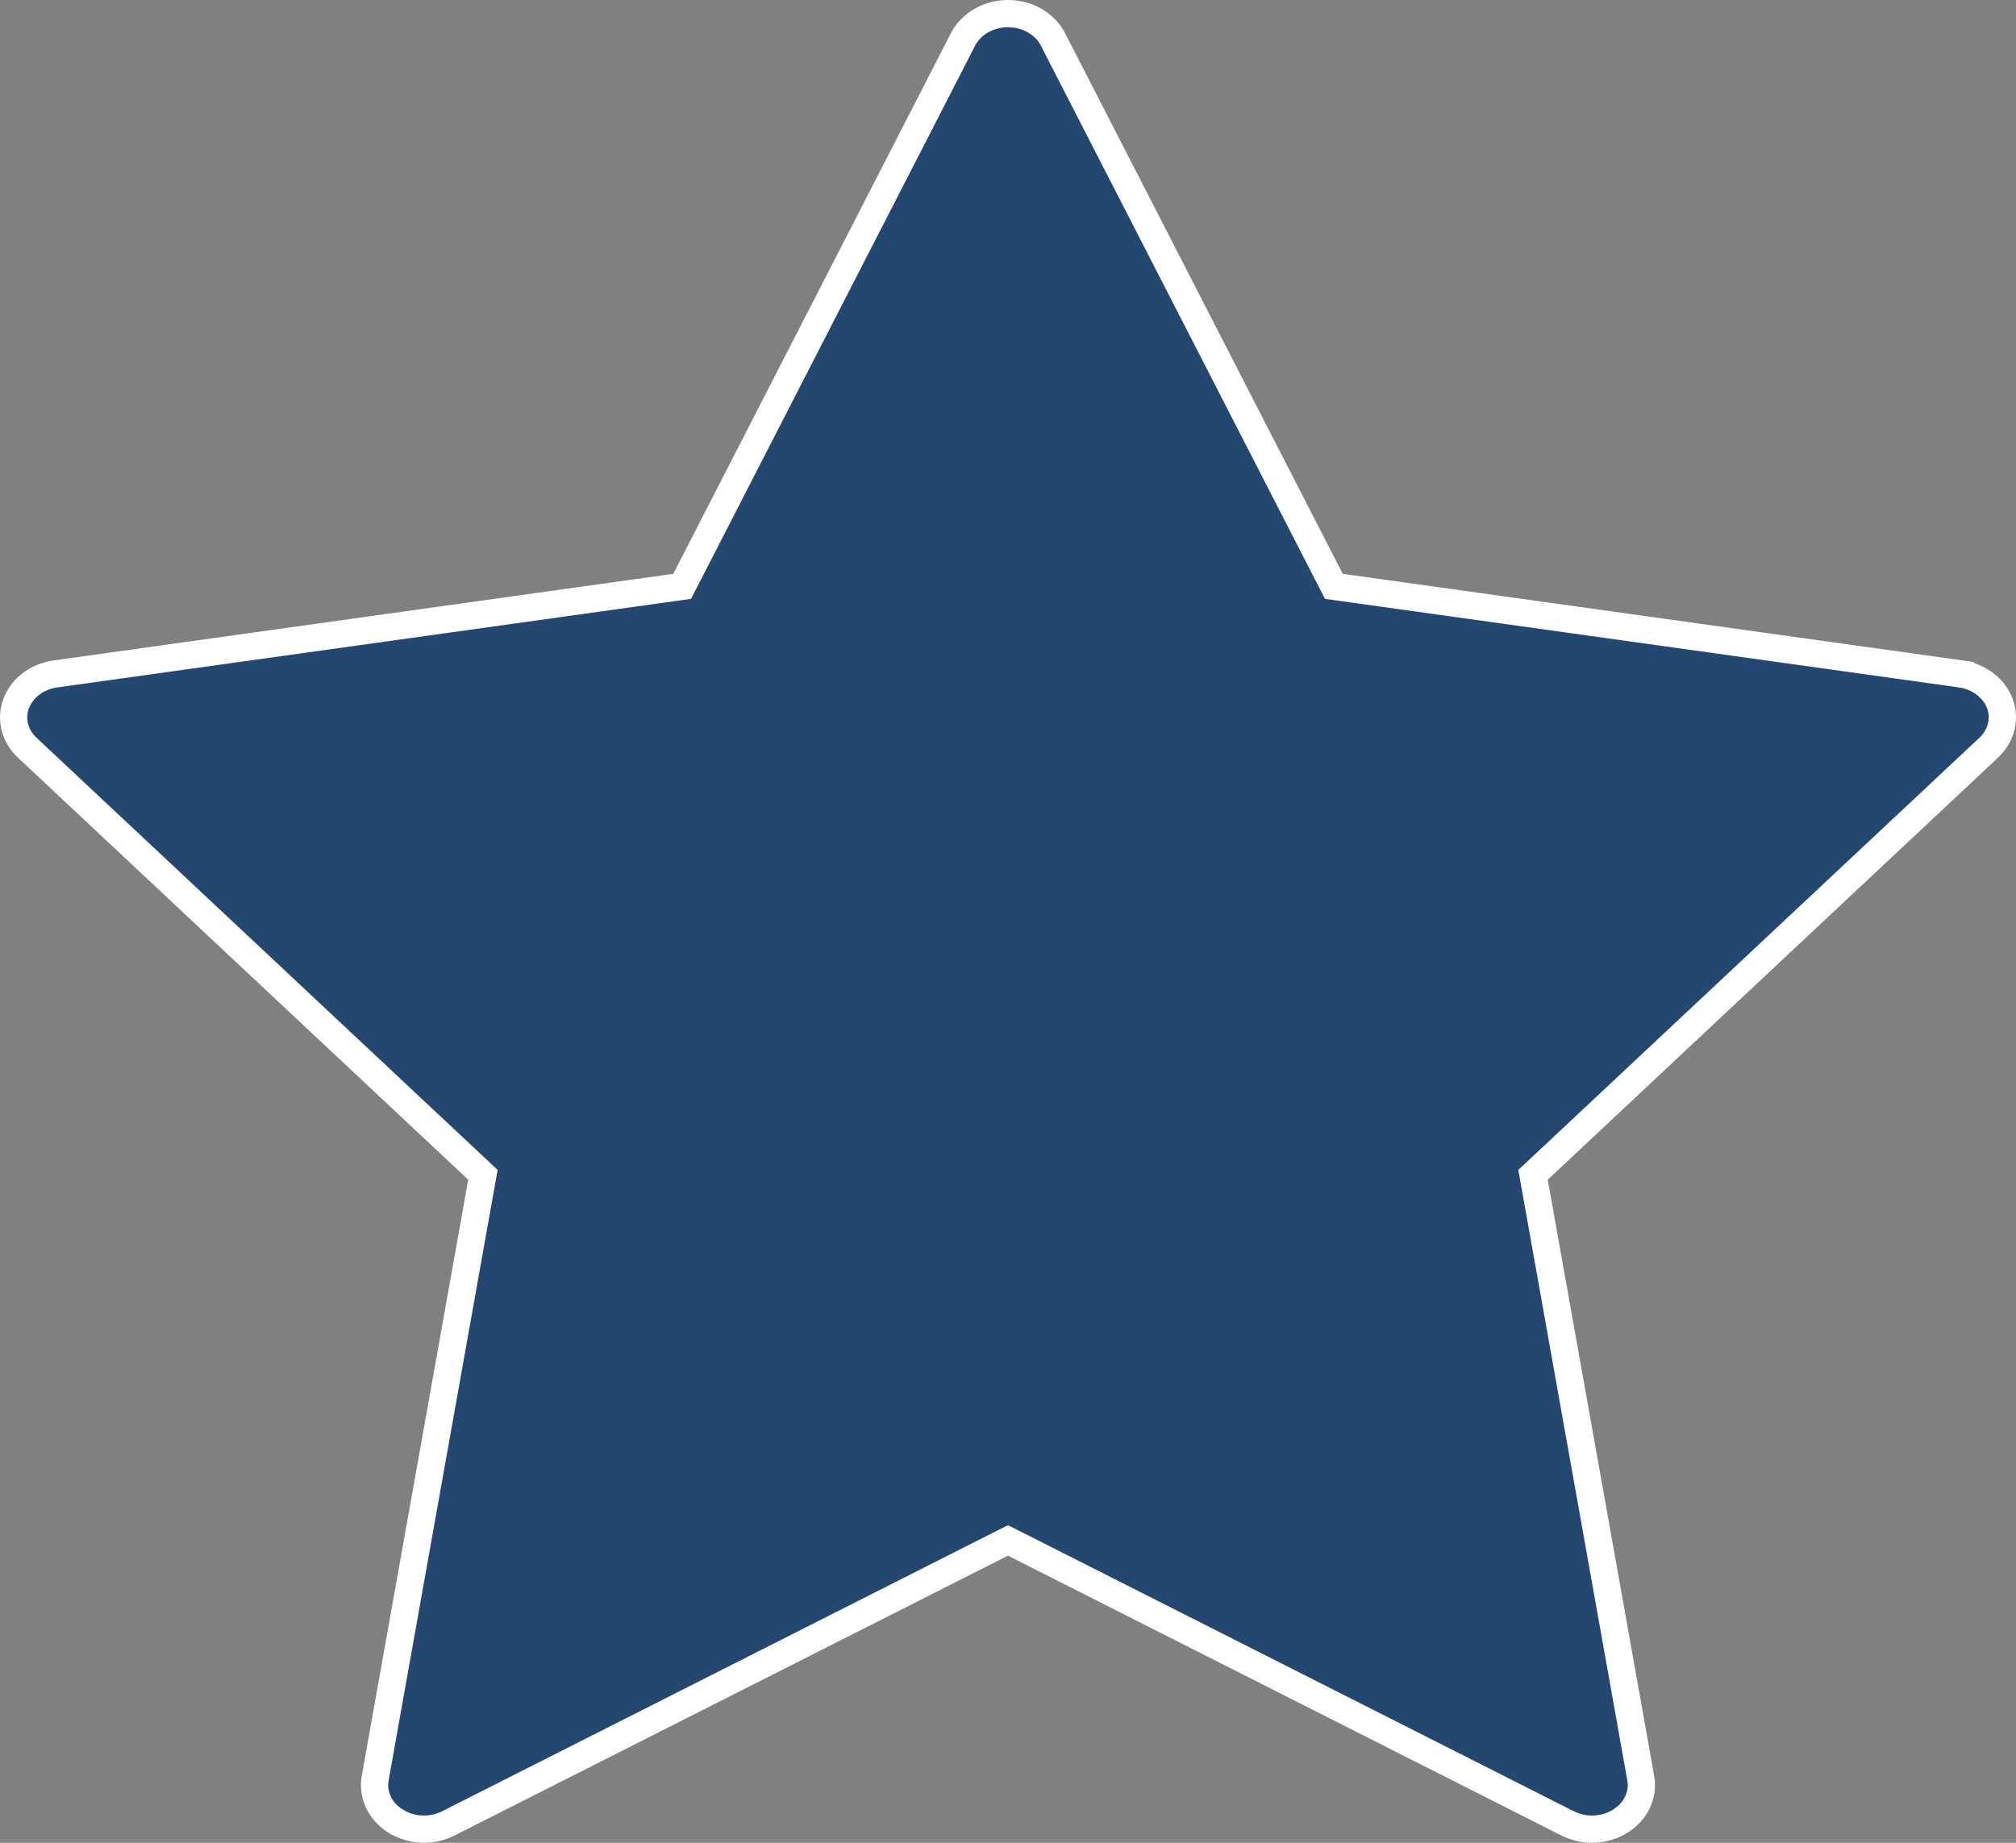 <svg width="70" height="64" viewBox="0 0 70 64" fill="none" xmlns="http://www.w3.org/2000/svg">
<rect x="0" y="0" width="70" height="64" fill="#808080" stroke="none"/>
<path d="M35 0.473C35.644 0.473 36.213 0.792 36.506 1.269L36.56 1.366L46.202 20.146L46.315 20.364L46.558 20.398L68.076 23.404V23.405C68.69 23.492 69.183 23.861 69.402 24.344L69.442 24.442C69.622 24.933 69.511 25.478 69.132 25.887L69.053 25.967L53.418 40.625L53.23 40.801L53.275 41.054L56.971 61.76V61.761C57.07 62.315 56.818 62.892 56.281 63.236L56.28 63.237C55.986 63.428 55.634 63.527 55.278 63.527C54.987 63.527 54.695 63.459 54.432 63.327H54.431L35.213 53.607L34.999 53.5L34.785 53.607L15.566 63.327C15.303 63.459 15.011 63.527 14.72 63.527C14.365 63.527 14.014 63.428 13.718 63.236H13.717C13.18 62.892 12.928 62.314 13.027 61.761V61.76L16.723 41.054L16.768 40.801L16.58 40.625L0.945 25.967C0.504 25.553 0.366 24.968 0.558 24.444C0.753 23.912 1.269 23.498 1.923 23.406H1.924L23.442 20.398L23.686 20.364L23.798 20.146L33.44 1.365C33.714 0.835 34.314 0.473 35 0.473Z" fill="#244770" stroke="white" stroke-width="0.946"/>
</svg>
